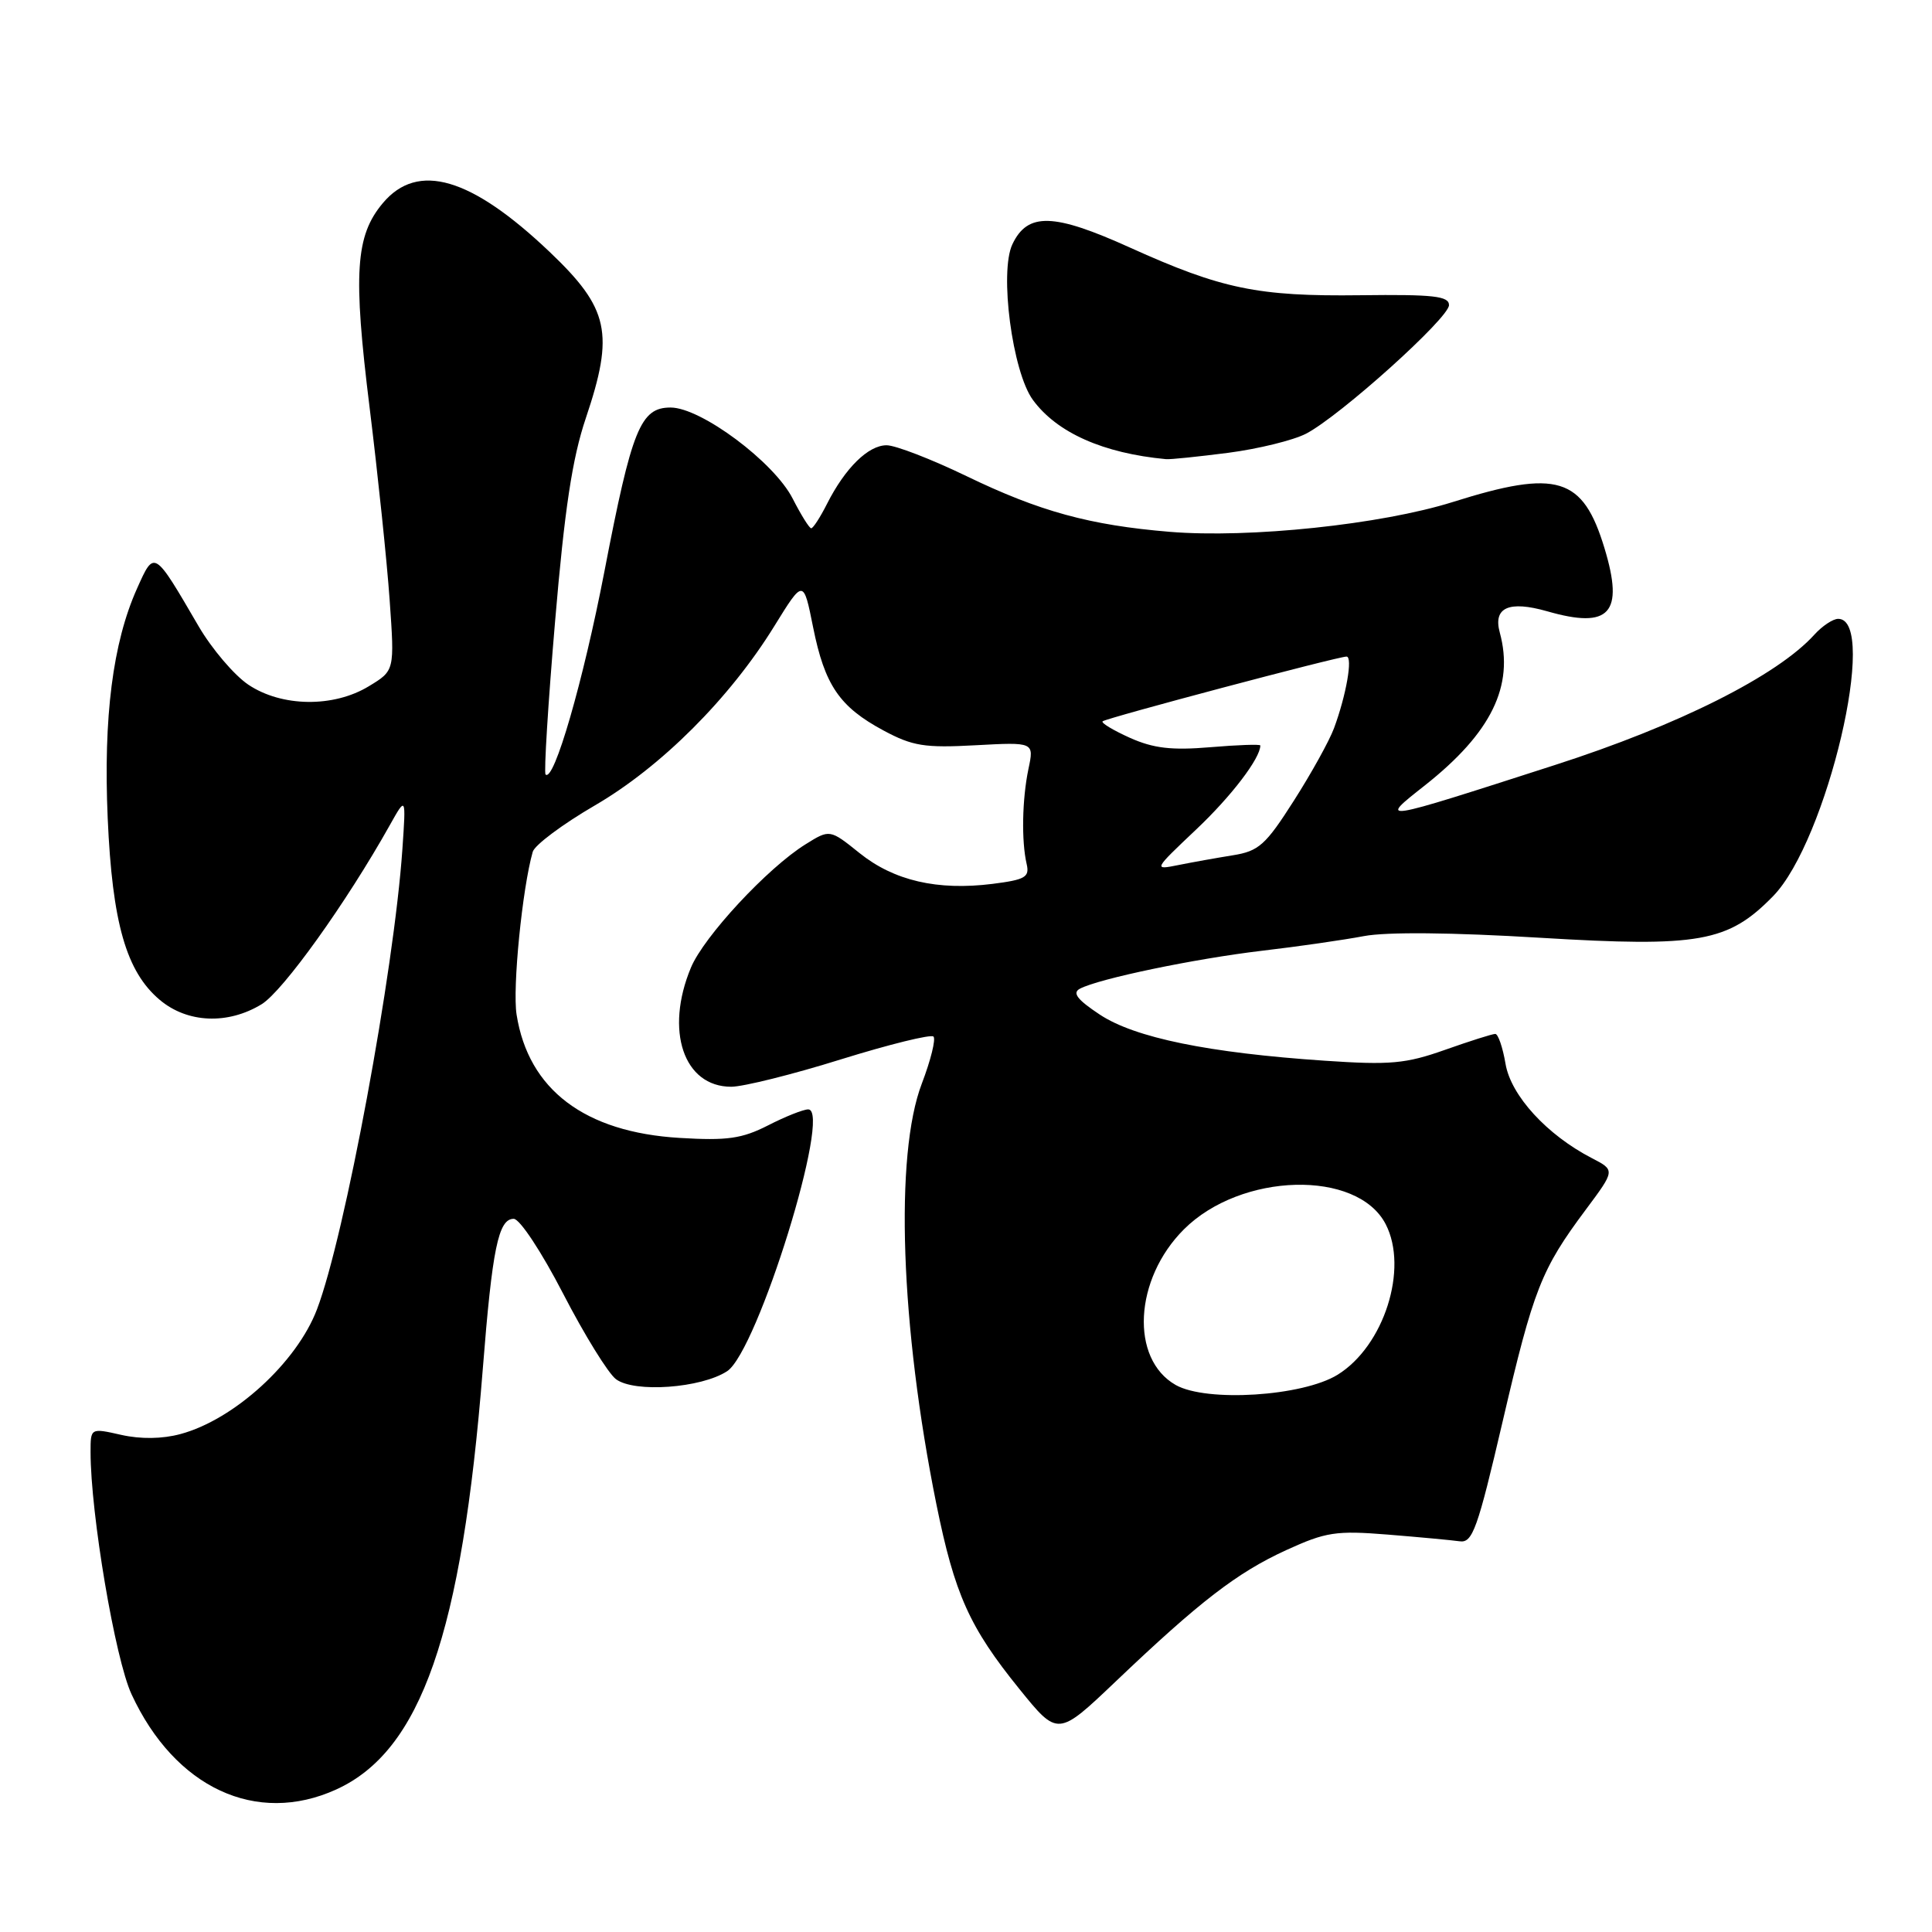 <?xml version="1.0" encoding="UTF-8" standalone="no"?>
<!DOCTYPE svg PUBLIC "-//W3C//DTD SVG 1.1//EN" "http://www.w3.org/Graphics/SVG/1.1/DTD/svg11.dtd" >
<svg xmlns="http://www.w3.org/2000/svg" xmlns:xlink="http://www.w3.org/1999/xlink" version="1.1" viewBox="0 0 256 256">
 <g >
 <path fill="currentColor"
d=" M 44.54 237.12 C 55.78 232.01 61.19 216.51 63.97 181.42 C 65.23 165.42 66.04 161.50 68.07 161.50 C 68.87 161.50 71.76 165.88 74.62 171.42 C 77.44 176.88 80.59 181.98 81.62 182.75 C 84.06 184.58 92.91 183.94 96.35 181.69 C 100.38 179.05 110.30 147.00 107.09 147.00 C 106.45 147.00 104.05 147.95 101.77 149.12 C 98.31 150.88 96.37 151.16 90.06 150.78 C 77.48 150.03 70.02 144.39 68.45 134.44 C 67.89 130.92 69.21 117.69 70.59 112.87 C 70.85 111.97 74.55 109.21 78.81 106.73 C 87.59 101.63 96.70 92.53 102.61 82.95 C 106.46 76.72 106.46 76.72 107.74 83.11 C 109.28 90.79 111.23 93.66 117.08 96.80 C 120.92 98.86 122.52 99.12 129.26 98.75 C 137.03 98.33 137.03 98.33 136.27 101.91 C 135.44 105.90 135.33 111.45 136.04 114.50 C 136.44 116.23 135.84 116.57 131.50 117.12 C 124.21 118.03 118.46 116.70 113.91 113.05 C 109.95 109.87 109.95 109.87 106.73 111.88 C 101.71 115.00 93.26 124.10 91.55 128.22 C 88.07 136.57 90.59 144.00 96.89 144.00 C 98.48 144.00 105.03 142.37 111.43 140.37 C 117.84 138.38 123.35 137.02 123.69 137.35 C 124.02 137.69 123.33 140.48 122.15 143.57 C 118.52 153.05 119.31 175.71 124.08 199.34 C 126.50 211.26 128.45 215.62 135.08 223.81 C 140.17 230.10 140.17 230.10 147.84 222.80 C 158.98 212.19 163.92 208.38 170.45 205.39 C 175.68 203.00 177.02 202.79 183.88 203.34 C 188.07 203.68 192.36 204.08 193.42 204.23 C 195.12 204.47 195.78 202.63 199.12 188.30 C 203.20 170.79 204.22 168.20 210.13 160.28 C 214.02 155.06 214.02 155.06 210.95 153.47 C 204.98 150.39 200.20 145.17 199.49 140.96 C 199.12 138.78 198.51 137.00 198.13 137.00 C 197.74 137.00 194.75 137.95 191.47 139.11 C 186.27 140.95 184.22 141.14 175.53 140.55 C 160.14 139.51 150.37 137.51 145.73 134.44 C 142.74 132.46 142.05 131.56 143.09 131.01 C 145.60 129.68 158.28 127.04 167.22 125.98 C 172.01 125.42 178.09 124.54 180.72 124.04 C 183.73 123.47 192.40 123.55 204.10 124.26 C 225.15 125.53 228.98 124.85 234.94 118.75 C 242.08 111.45 248.99 82.00 243.57 82.00 C 242.88 82.00 241.46 82.94 240.41 84.10 C 235.50 89.53 222.40 96.11 206.00 101.38 C 182.38 108.99 182.62 108.95 188.84 104.04 C 197.61 97.10 200.65 90.88 198.73 83.82 C 197.82 80.49 199.93 79.55 205.02 81.00 C 213.30 83.38 215.22 81.28 212.61 72.66 C 209.74 63.18 206.37 62.15 192.50 66.52 C 183.02 69.50 165.55 71.34 155.00 70.47 C 144.39 69.59 137.75 67.77 128.05 63.08 C 123.41 60.84 118.65 59.00 117.48 59.00 C 115.05 59.00 111.99 62.01 109.59 66.75 C 108.69 68.54 107.74 70.00 107.49 70.00 C 107.24 70.00 106.14 68.23 105.03 66.06 C 102.57 61.23 92.88 54.00 88.86 54.00 C 84.86 54.00 83.73 56.81 80.09 75.71 C 77.27 90.31 73.39 103.72 72.29 102.62 C 72.06 102.39 72.62 93.27 73.55 82.35 C 74.81 67.46 75.83 60.73 77.62 55.42 C 81.42 44.14 80.71 40.88 72.83 33.38 C 62.42 23.48 55.35 21.41 50.73 26.91 C 47.09 31.24 46.77 36.21 48.98 54.05 C 50.07 62.90 51.27 74.35 51.63 79.50 C 52.29 88.86 52.29 88.86 48.89 90.92 C 44.21 93.78 37.32 93.69 32.90 90.72 C 31.03 89.46 28.06 85.97 26.31 82.97 C 20.37 72.78 20.46 72.84 18.15 78.00 C 14.94 85.17 13.69 95.03 14.27 108.40 C 14.88 122.31 16.73 128.75 21.17 132.49 C 24.83 135.57 30.18 135.80 34.66 133.07 C 37.50 131.33 45.89 119.62 51.65 109.34 C 53.80 105.50 53.80 105.50 53.32 112.50 C 52.21 128.68 45.69 163.82 42.00 173.50 C 39.33 180.53 31.03 188.11 23.91 190.02 C 21.51 190.67 18.65 190.71 16.07 190.13 C 12.00 189.21 12.00 189.21 12.00 192.40 C 12.00 200.57 15.25 219.81 17.43 224.50 C 23.17 236.90 33.97 241.92 44.54 237.12 Z  M 162.75 60.00 C 166.73 59.48 171.37 58.34 173.05 57.47 C 177.52 55.16 192.00 42.14 192.00 40.43 C 192.00 39.23 189.95 39.00 180.25 39.12 C 166.68 39.29 161.89 38.30 149.76 32.82 C 139.60 28.22 136.17 28.12 134.15 32.36 C 132.40 36.04 134.14 49.29 136.87 53.00 C 140.06 57.34 146.17 60.06 154.50 60.84 C 155.05 60.90 158.76 60.51 162.75 60.00 Z  M 155.79 183.52 C 149.72 180.07 150.27 169.49 156.87 162.90 C 164.43 155.34 179.85 154.94 183.61 162.21 C 186.66 168.11 183.39 178.36 177.24 182.16 C 172.61 185.02 159.88 185.83 155.79 183.52 Z  M 158.50 109.91 C 163.16 105.51 167.00 100.47 167.00 98.78 C 167.00 98.60 164.02 98.70 160.37 99.01 C 155.25 99.44 152.84 99.16 149.73 97.77 C 147.51 96.77 145.88 95.79 146.10 95.58 C 146.55 95.15 177.26 87.00 178.42 87.00 C 179.28 87.00 178.38 92.14 176.76 96.50 C 176.15 98.15 173.76 102.47 171.44 106.10 C 167.70 111.97 166.80 112.78 163.36 113.33 C 161.24 113.67 158.00 114.25 156.16 114.62 C 152.82 115.29 152.82 115.29 158.50 109.91 Z "/>
</g>
</svg>